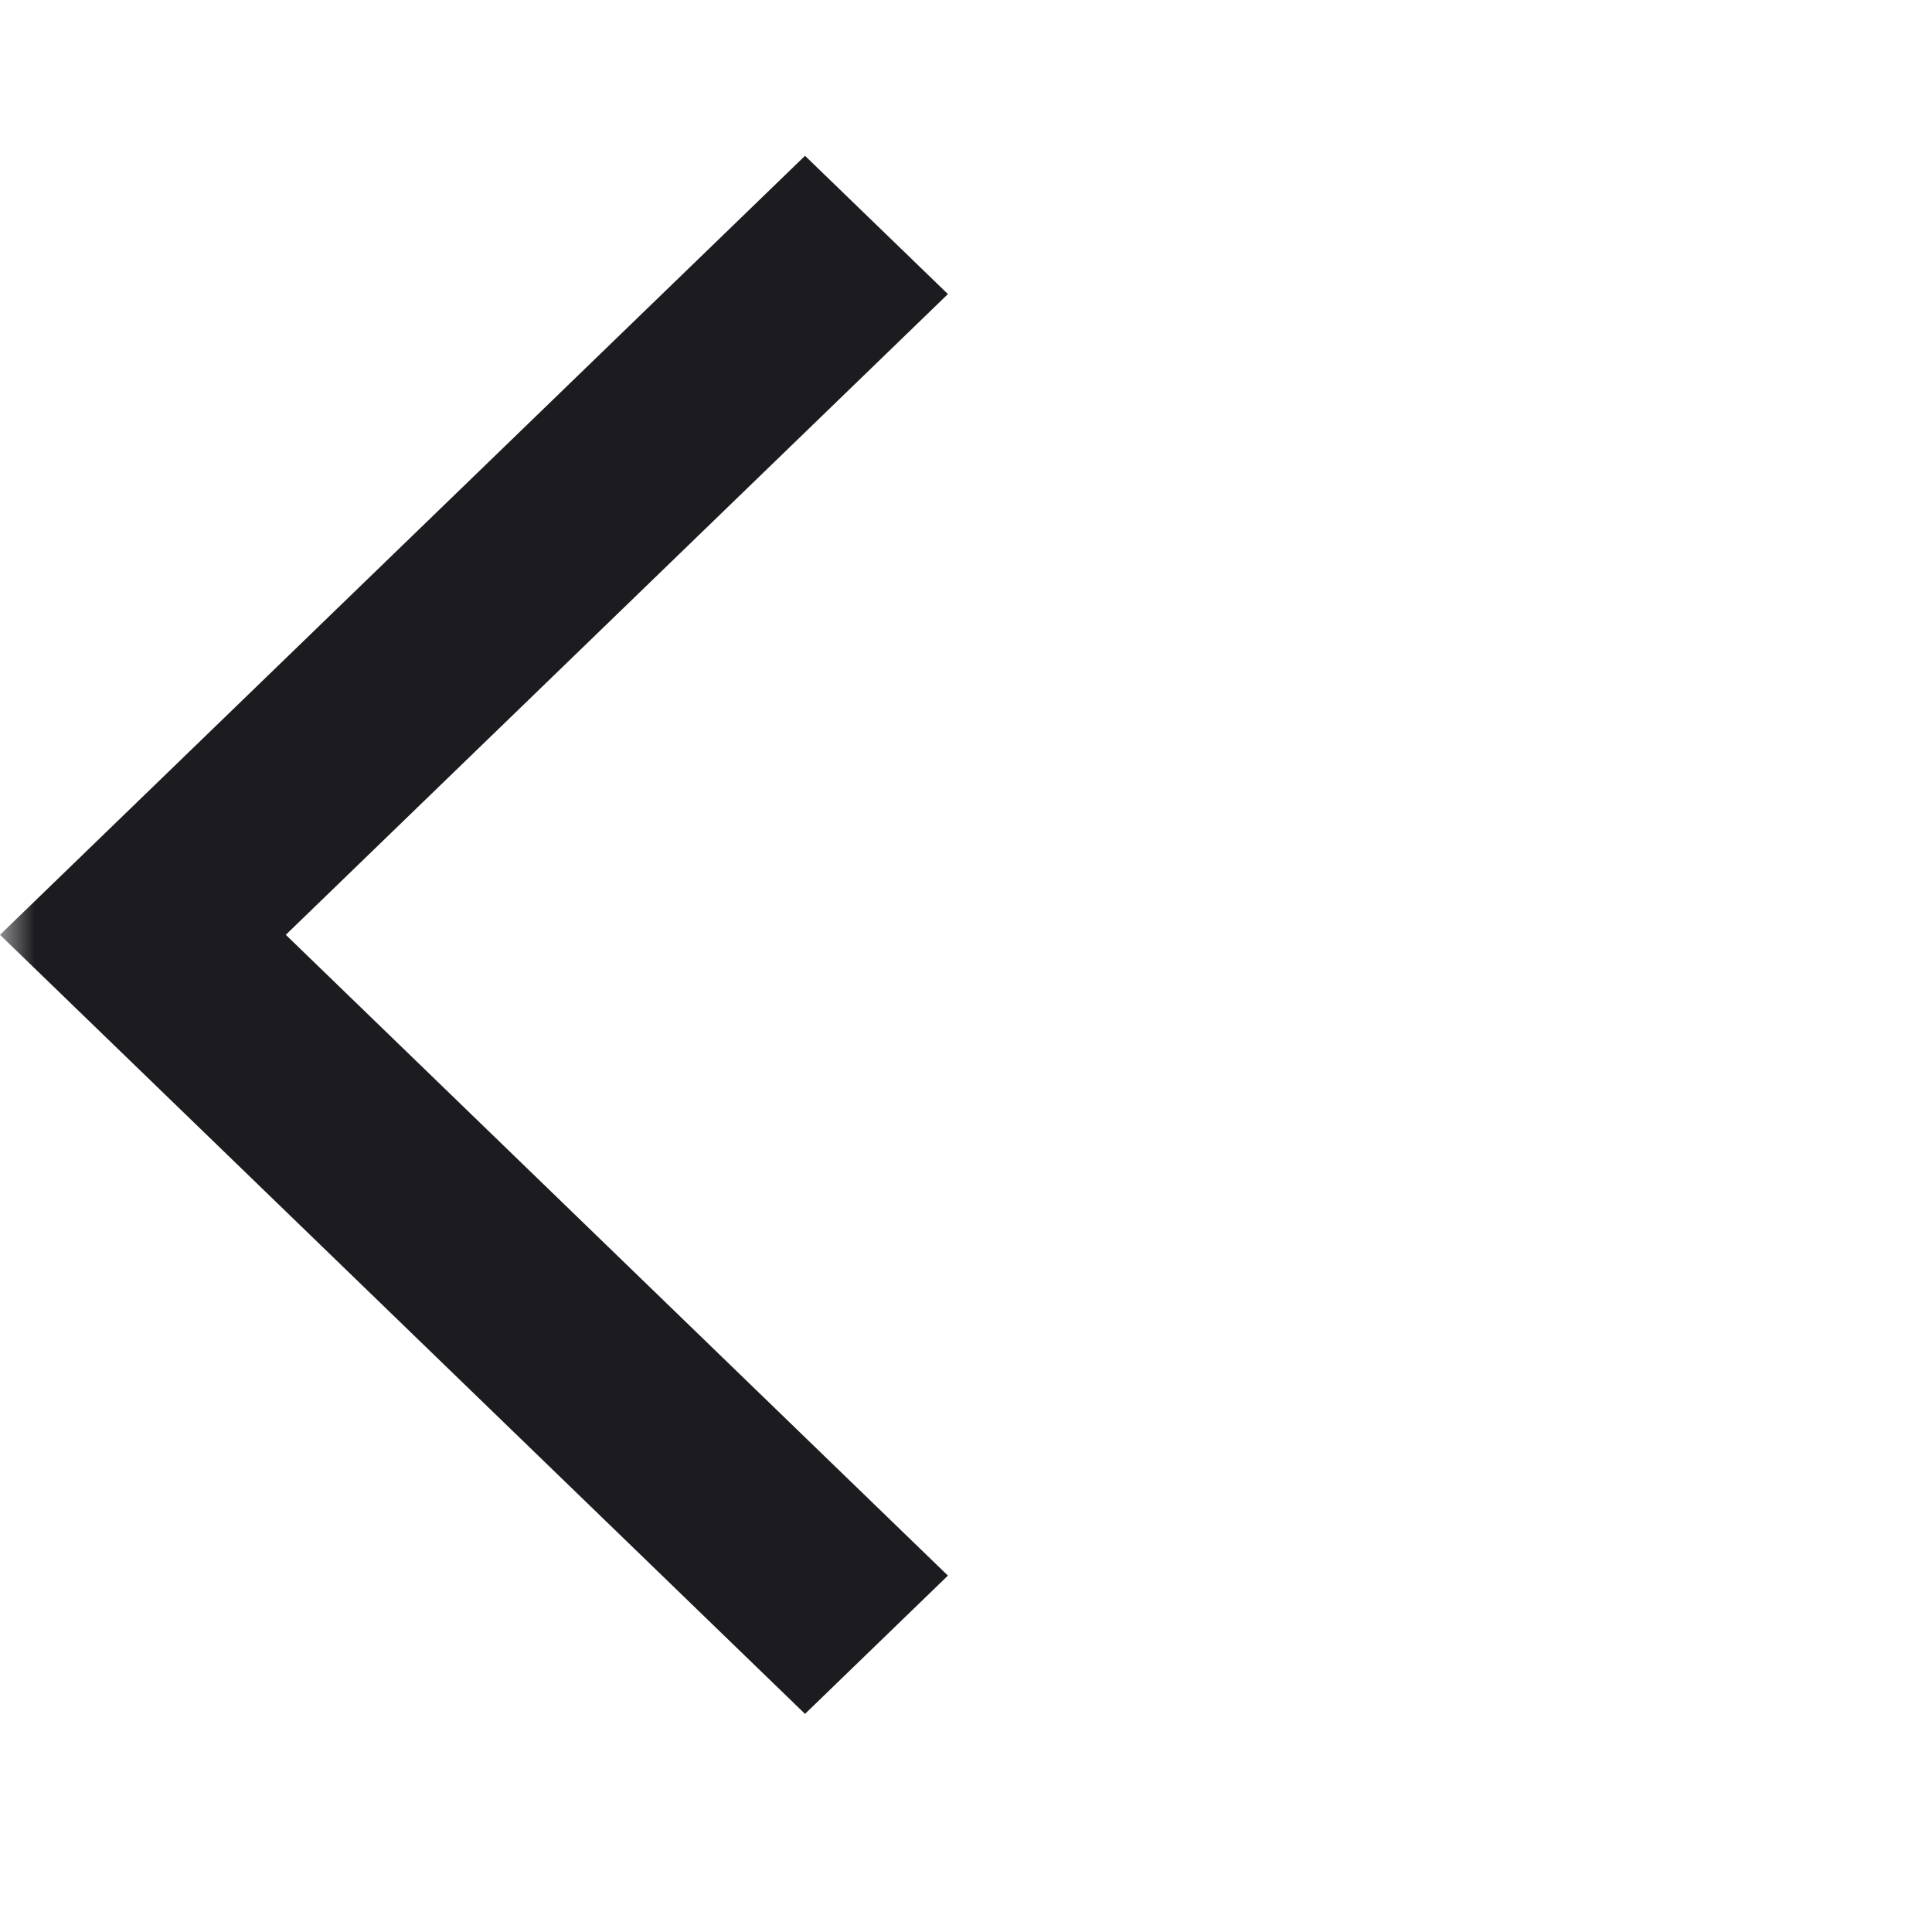 <svg width="28" height="28" viewBox="0 0 28 28" fill="none" xmlns="http://www.w3.org/2000/svg">
<mask id="mask0_54_158" style="mask-type:alpha" maskUnits="userSpaceOnUse" x="0" y="0" width="28" height="28">
<rect width="28" height="27.097" fill="#D9D9D9"/>
</mask>
<g mask="url(#mask0_54_158)">
<path d="M11.667 24.839L0 13.548L11.667 2.258L13.738 4.262L4.142 13.548L13.738 22.835L11.667 24.839Z" fill="#1C1B1F"/>
</g>
</svg>
